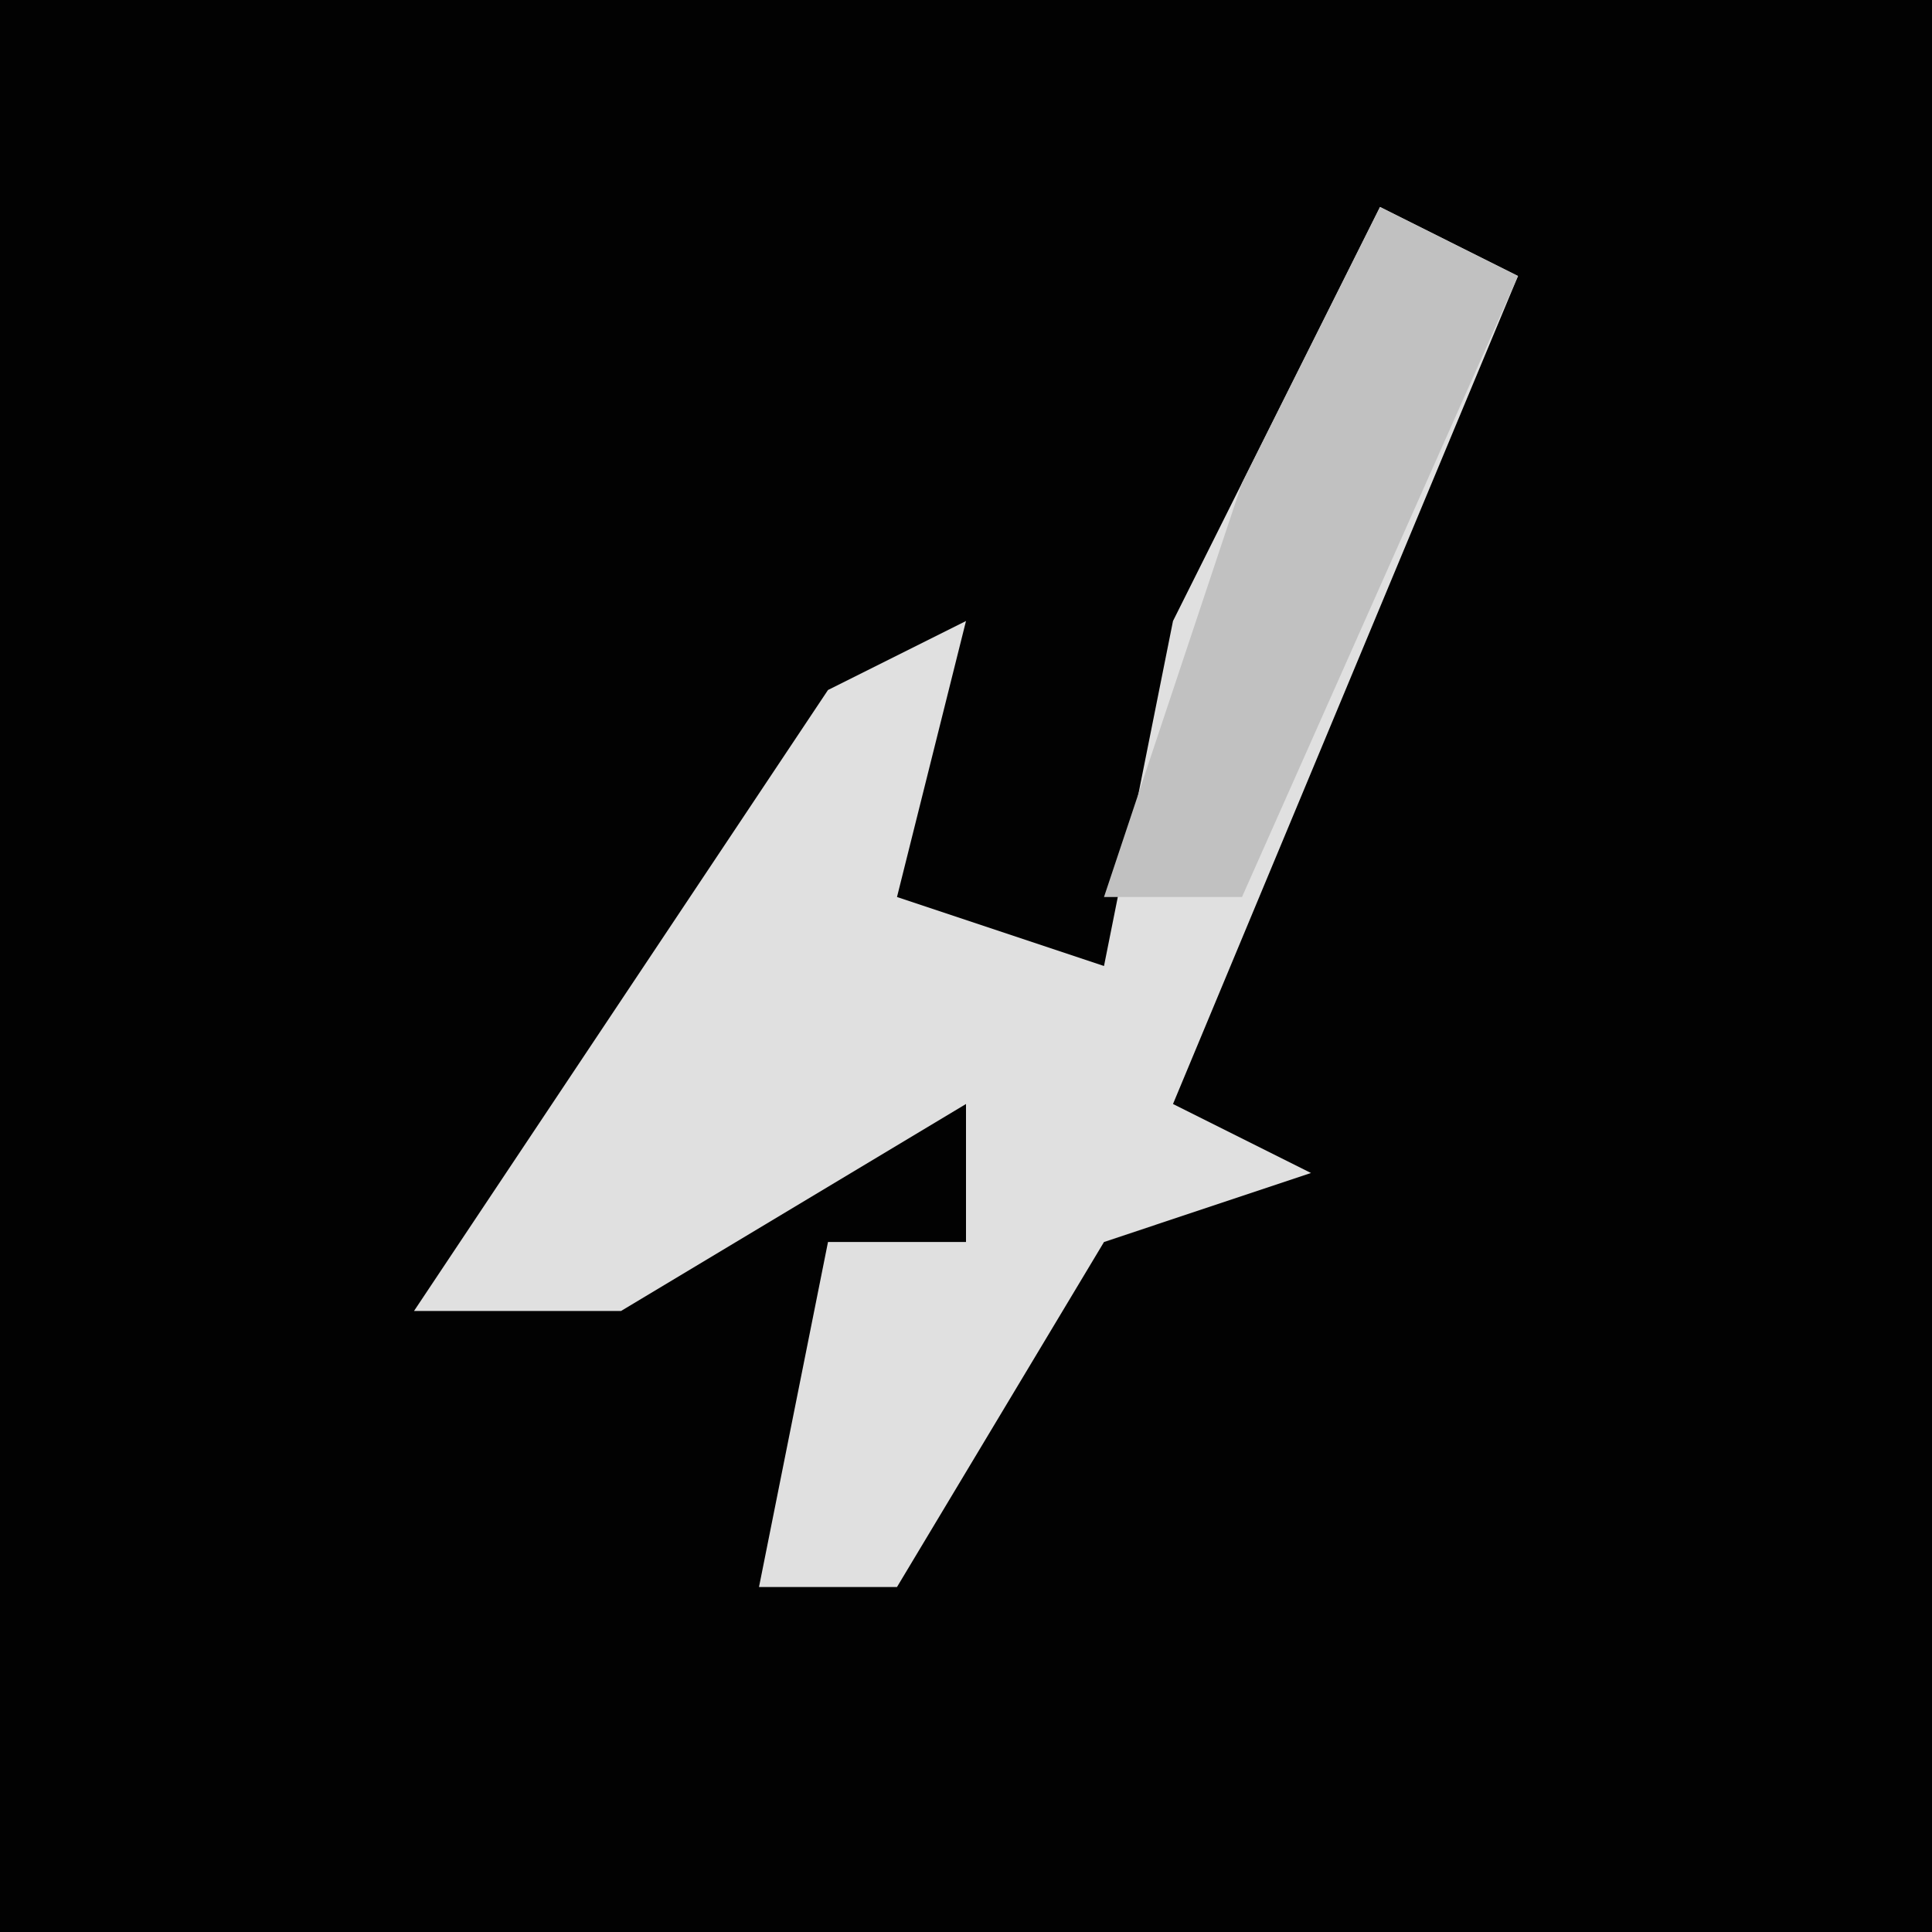<?xml version="1.0" encoding="UTF-8"?>
<svg version="1.1" xmlns="http://www.w3.org/2000/svg" width="28" height="28">
<path d="M0,0 L28,0 L28,28 L0,28 Z " fill="#020202" transform="translate(0,0)"/>
<path d="M0,0 L2,1 L-3,13 L-1,14 L-4,15 L-7,20 L-9,20 L-8,15 L-6,15 L-6,13 L-11,16 L-14,16 L-8,7 L-6,6 L-7,10 L-4,11 L-3,6 Z " fill="#E0E0E0" transform="translate(20,3)"/>
<path d="M0,0 L2,1 L-2,10 L-4,10 L-2,4 Z " fill="#C1C1C1" transform="translate(20,3)"/>
</svg>
